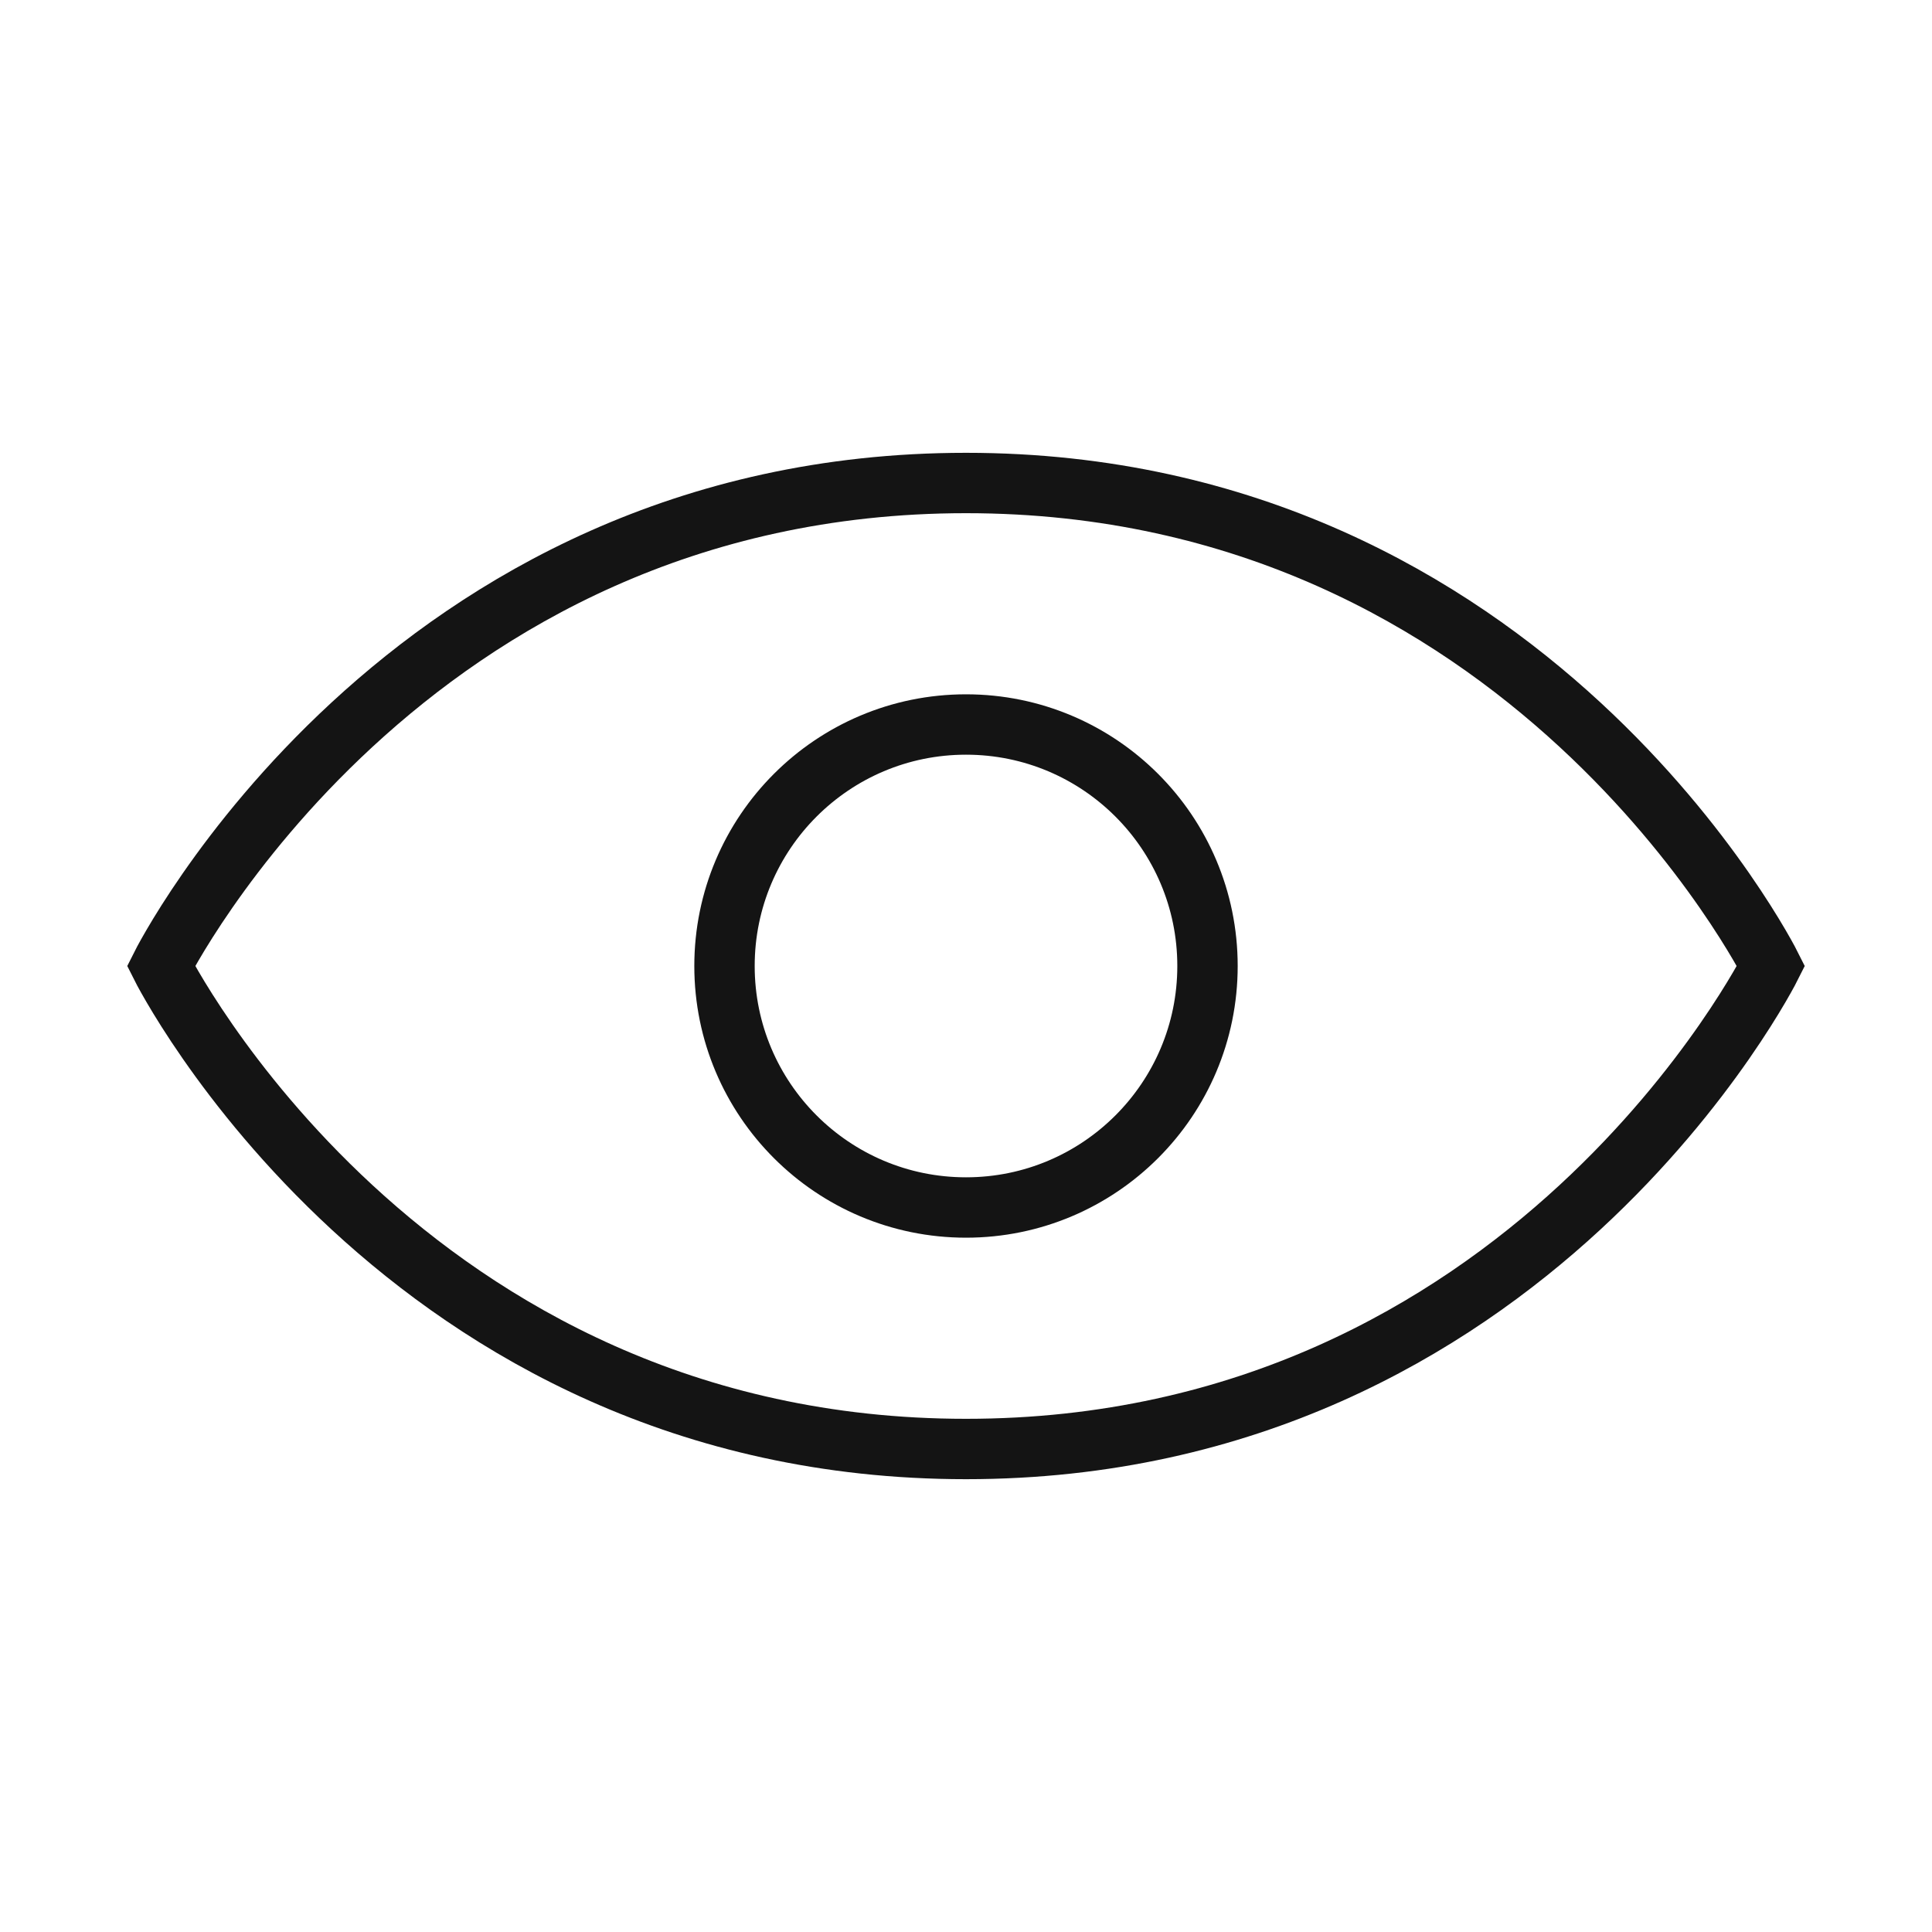 <svg width="32" height="32" viewBox="0 0 32 32" fill="none" xmlns="http://www.w3.org/2000/svg">
<path d="M29.333 16C29.333 16 25.333 24 16 24C6.667 24 2.667 16 2.667 16C2.667 16 6.667 8 16 8C25.333 8 29.333 16 29.333 16Z" stroke="#141414" stroke-linecap="round"/>
<circle cx="16" cy="16" r="4" stroke="#141414" stroke-linecap="round"/>
</svg>
